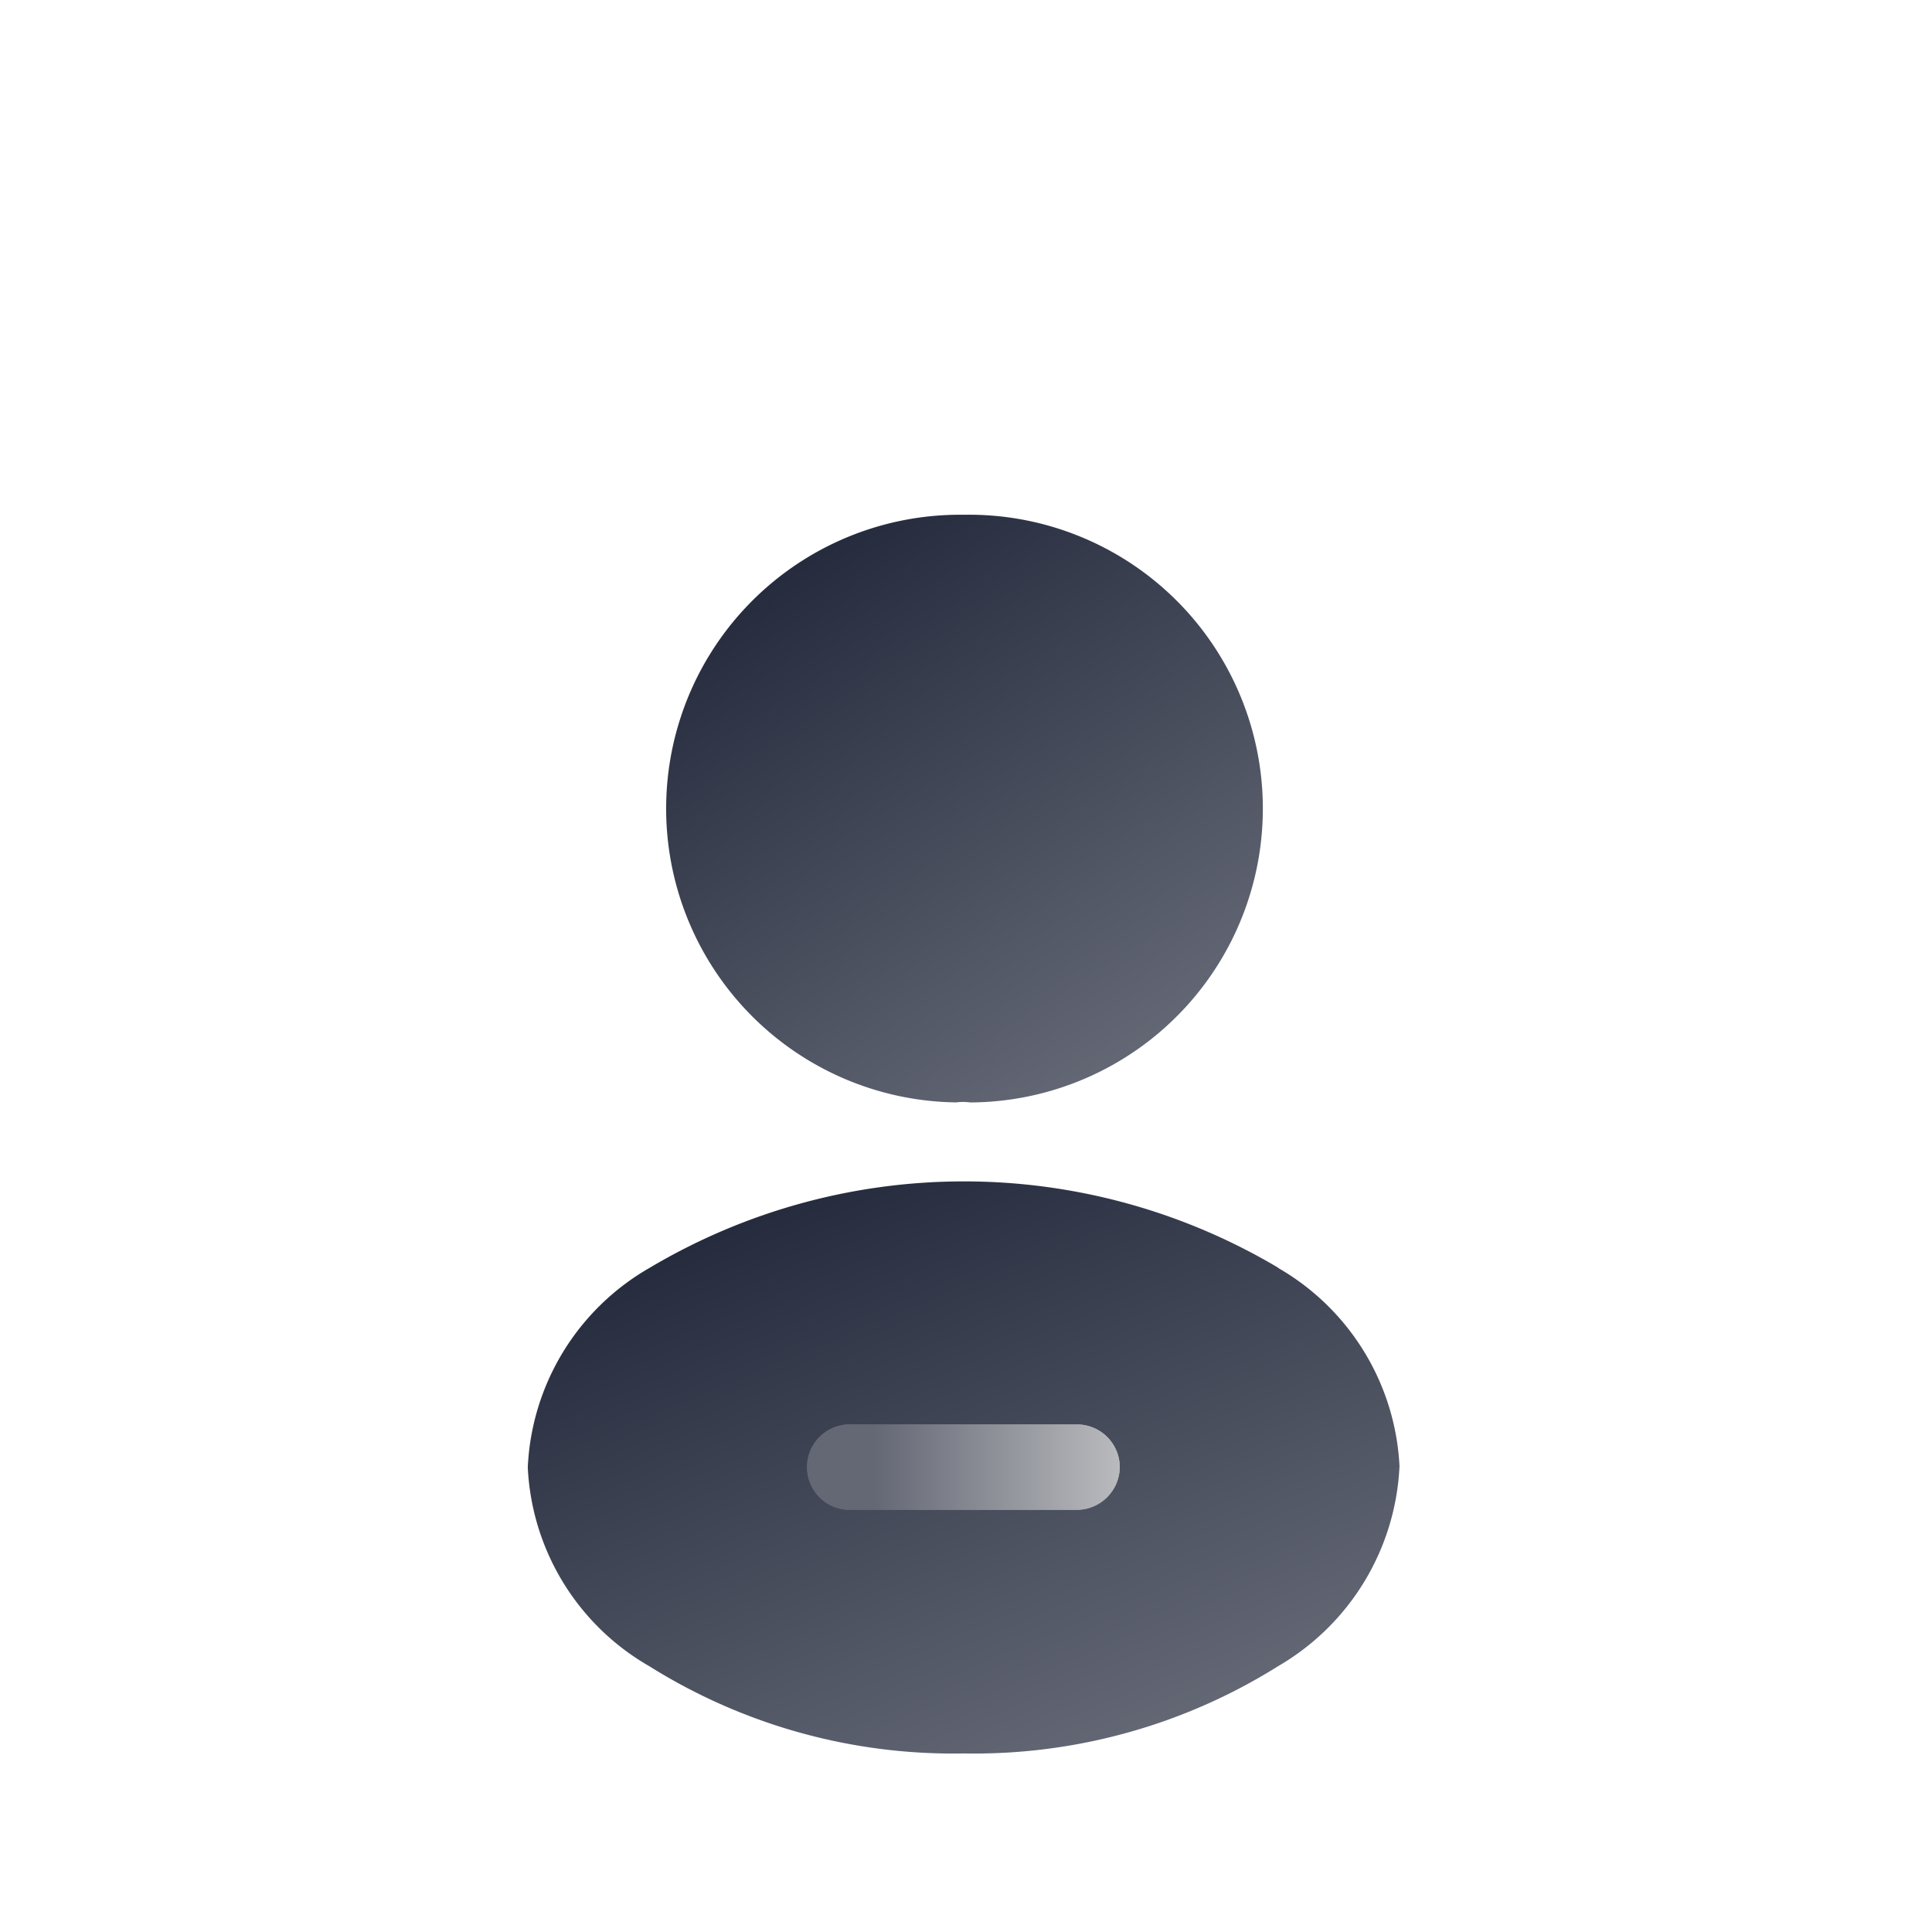 <svg xmlns="http://www.w3.org/2000/svg" xmlns:xlink="http://www.w3.org/1999/xlink" width="50" height="50" viewBox="0 0 50 50">
    <defs>
      <linearGradient id="linear-gradient" y1="-0.047" x2="0.666" y2="1" gradientUnits="objectBoundingBox">
        <stop offset="0" stop-color="#171e31"/>
        <stop offset="1" stop-color="#646875"/>
      </linearGradient>
      <clipPath id="clip-path">
        <rect id="Rectangle_19" data-name="Rectangle 19" width="50" height="50" transform="translate(48 845)" fill="url(#linear-gradient)"/>
      </clipPath>
      <linearGradient id="linear-gradient-4" x1="1.252" y1="0.5" x2="0.216" y2="0.5" gradientUnits="objectBoundingBox">
        <stop offset="0" stop-color="#d5d5d5"/>
        <stop offset="1" stop-color="#646875"/>
      </linearGradient>
    </defs>
    <g id="Mask_Group_7" data-name="Mask Group 7" transform="translate(-48 -845)" clip-path="url(#clip-path)">
      <g id="Group_138784" data-name="Group 138784" transform="translate(48 845)">
        <rect id="Rectangle_111479" data-name="Rectangle 111479" width="50" height="50" fill="none" opacity="0"/>
        <g id="Group_138796" data-name="Group 138796" transform="translate(13.659 13.321)">
          <path id="Vector" d="M7.648,0a7.6,7.6,0,1,0-.193,15.208,1.293,1.293,0,0,1,.352,0H7.92A7.605,7.605,0,1,0,7.648,0Z" transform="translate(3.634 0.001)" fill="url(#linear-gradient)"/>
          <path id="Vector-2" data-name="Vector" d="M19.422,2.235a15.911,15.911,0,0,0-16.266,0A6.279,6.279,0,0,0,0,7.4a6.272,6.272,0,0,0,3.141,5.144,14.806,14.806,0,0,0,8.14,2.26,14.806,14.806,0,0,0,8.14-2.26,6.322,6.322,0,0,0,3.139-5.176,6.284,6.284,0,0,0-3.139-5.128Z" transform="translate(0 17.254)" fill="url(#linear-gradient)"/>
        </g>
        <path id="Vector-3" data-name="Vector" d="M6.966,2.211H1.121A1.106,1.106,0,1,1,1.121,0H6.966a1.109,1.109,0,0,1,1.11,1.106A1.118,1.118,0,0,1,6.966,2.211Z" transform="translate(20.904 36.864)" fill="url(#linear-gradient-4)"/>
        <path id="Vector-4" data-name="Vector" d="M6.966,2.211H1.121A1.106,1.106,0,1,1,1.121,0H6.966a1.109,1.109,0,0,1,1.11,1.106A1.118,1.118,0,0,1,6.966,2.211Z" transform="translate(20.904 36.864)" fill="url(#linear-gradient-4)"/>
      </g>
    </g>
  </svg>
  
